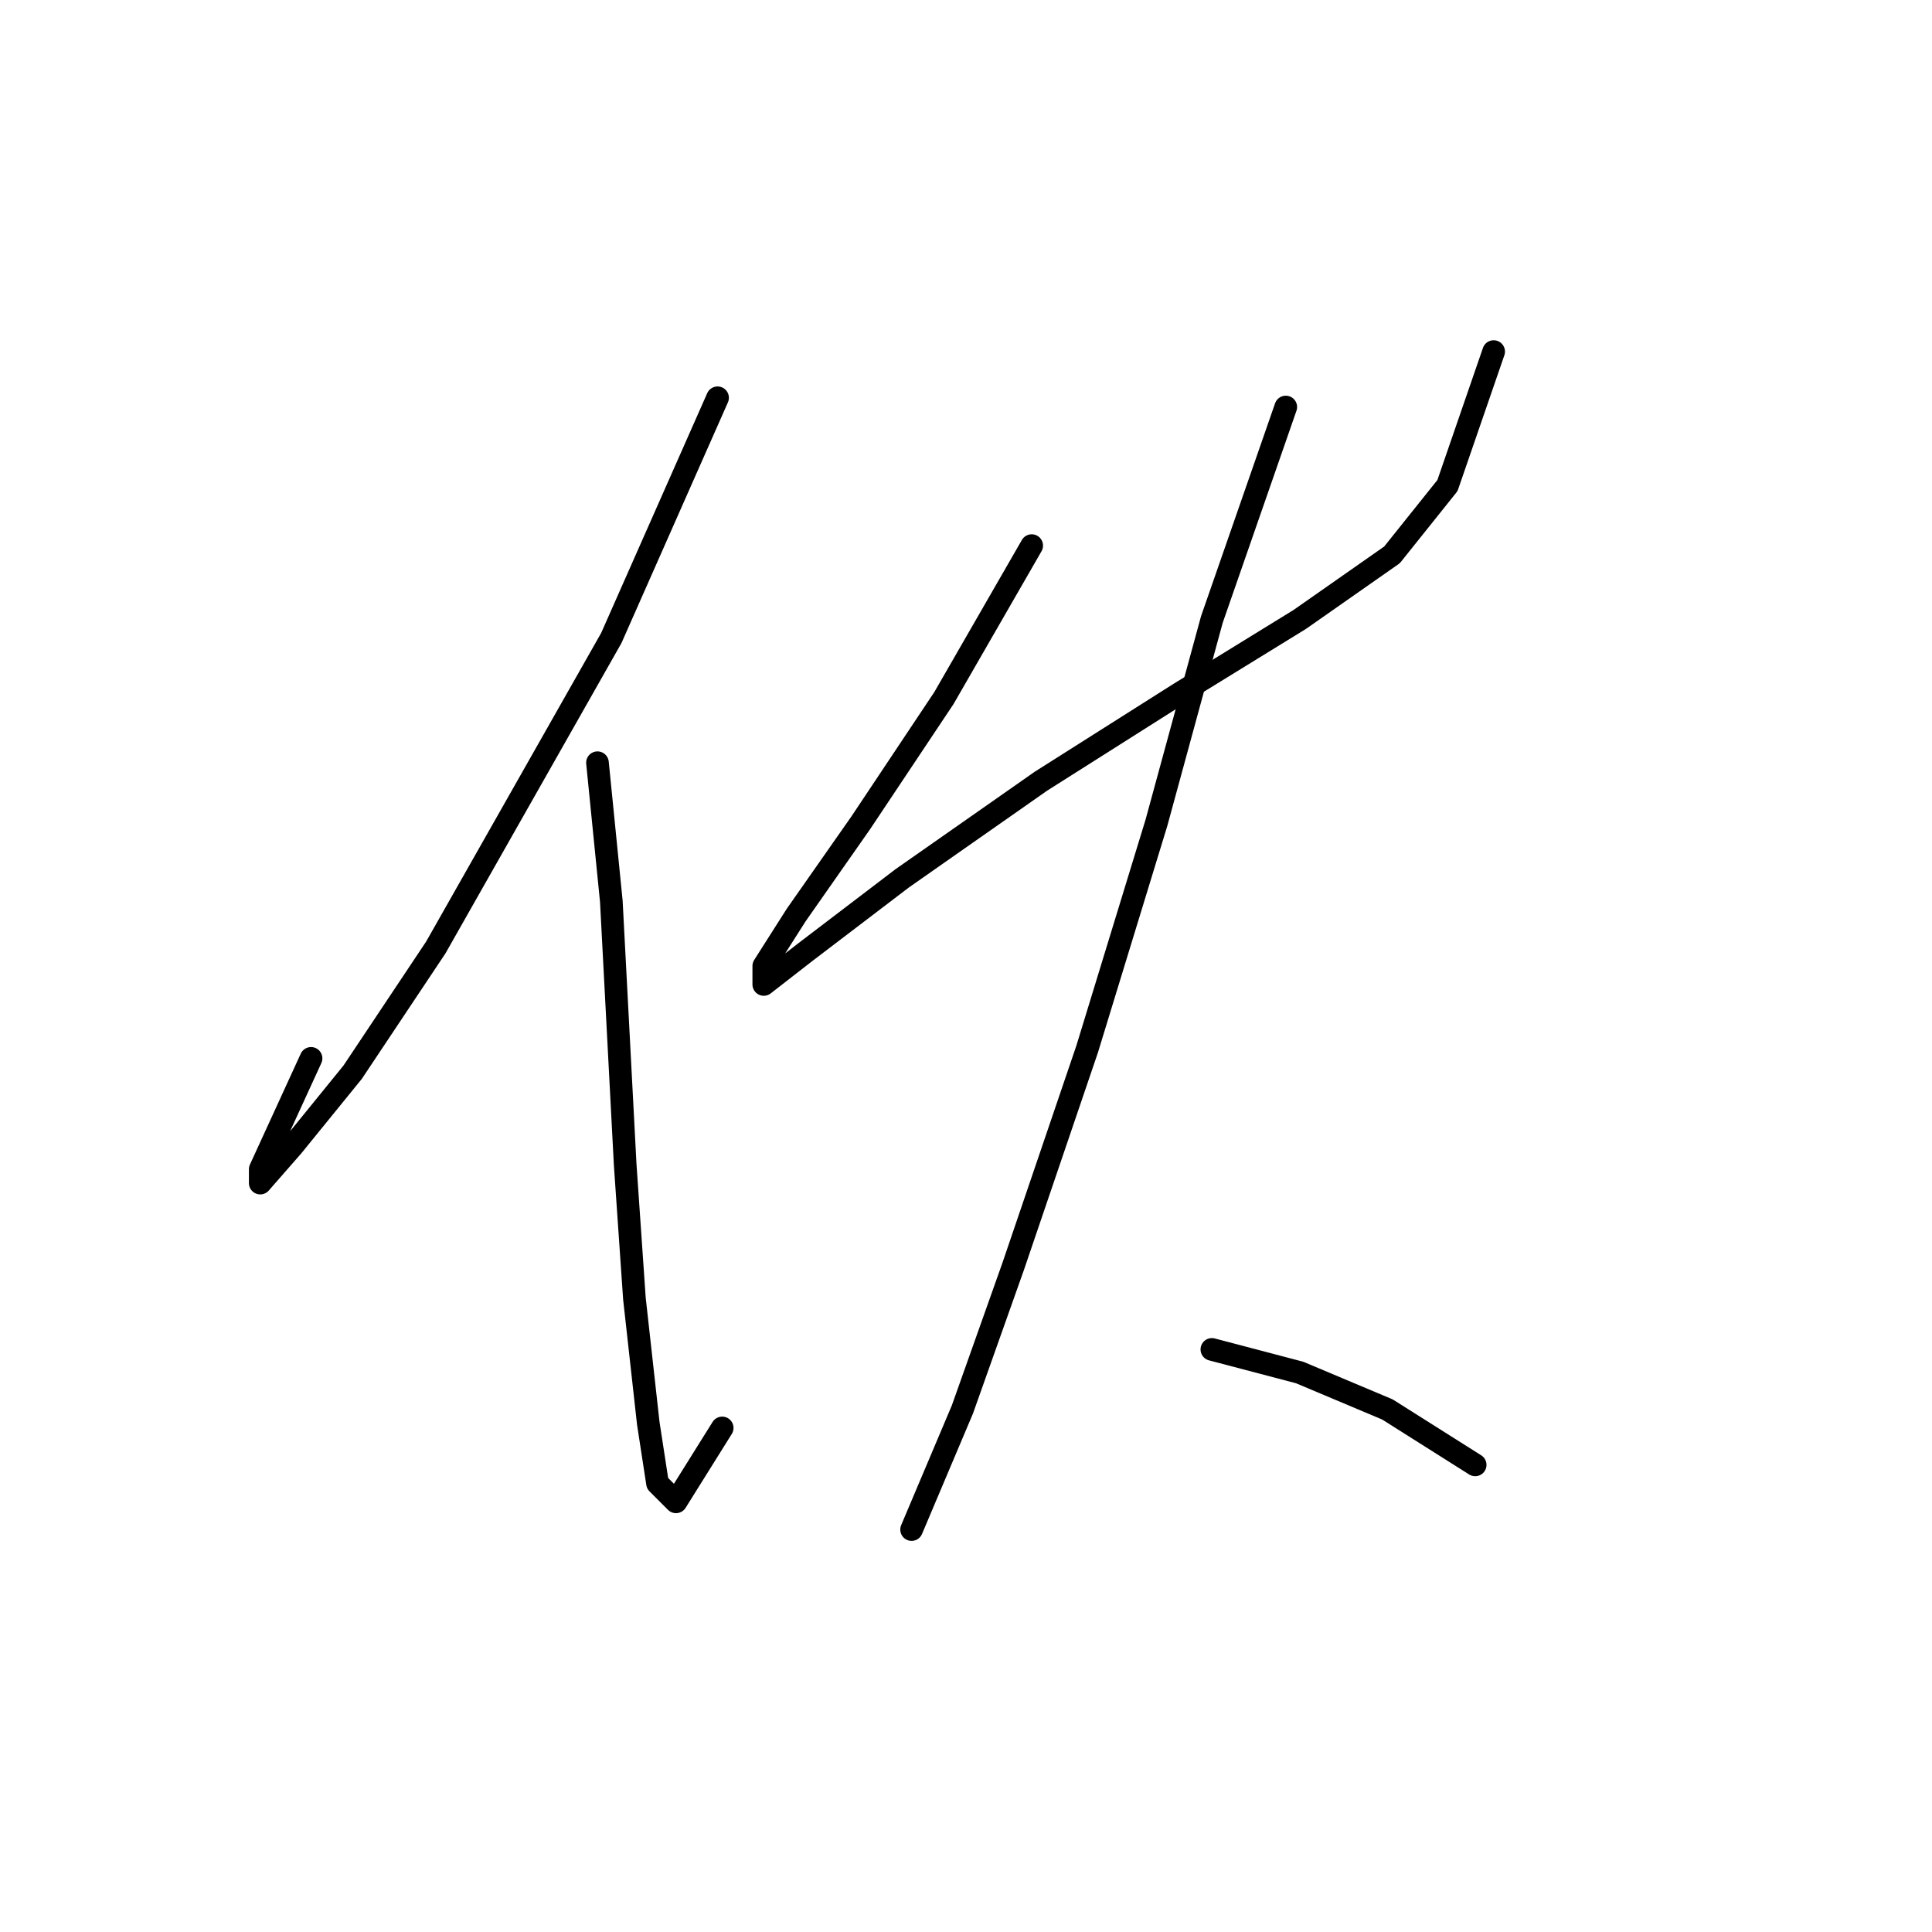 <?xml version="1.0" standalone="no"?>
    <svg width="256" height="256" xmlns="http://www.w3.org/2000/svg" version="1.1">
    <polyline stroke="black" stroke-width="3" stroke-linecap="round" fill="transparent" stroke-linejoin="round" points="95.082 52.707 81.004 84.537 57.744 125.549 46.726 142.076 38.768 151.87 34.483 156.767 34.483 154.93 41.216 140.24 41.216 140.24 " />
        <polyline stroke="black" stroke-width="3" stroke-linecap="round" fill="transparent" stroke-linejoin="round" points="79.168 101.064 81.004 119.428 82.84 154.318 84.064 172.07 85.901 188.597 87.125 196.554 89.573 199.003 95.695 189.209 95.695 189.209 " />
        <polyline stroke="black" stroke-width="3" stroke-linecap="round" fill="transparent" stroke-linejoin="round" points="136.706 72.295 125.076 92.495 114.058 109.022 105.488 121.264 101.204 127.997 101.204 130.446 106.713 126.161 119.567 116.367 137.93 103.513 156.294 91.883 172.209 82.089 184.451 73.519 191.796 64.338 197.917 46.586 197.917 46.586 " />
        <polyline stroke="black" stroke-width="3" stroke-linecap="round" fill="transparent" stroke-linejoin="round" points="170.372 53.932 160.579 82.089 153.233 109.022 144.052 139.015 134.258 167.785 127.524 186.76 120.791 202.675 120.791 202.675 " />
        <polyline stroke="black" stroke-width="3" stroke-linecap="round" fill="transparent" stroke-linejoin="round" points="160.579 178.803 172.209 181.863 183.839 186.76 195.469 194.106 195.469 194.106 " />
        </svg>